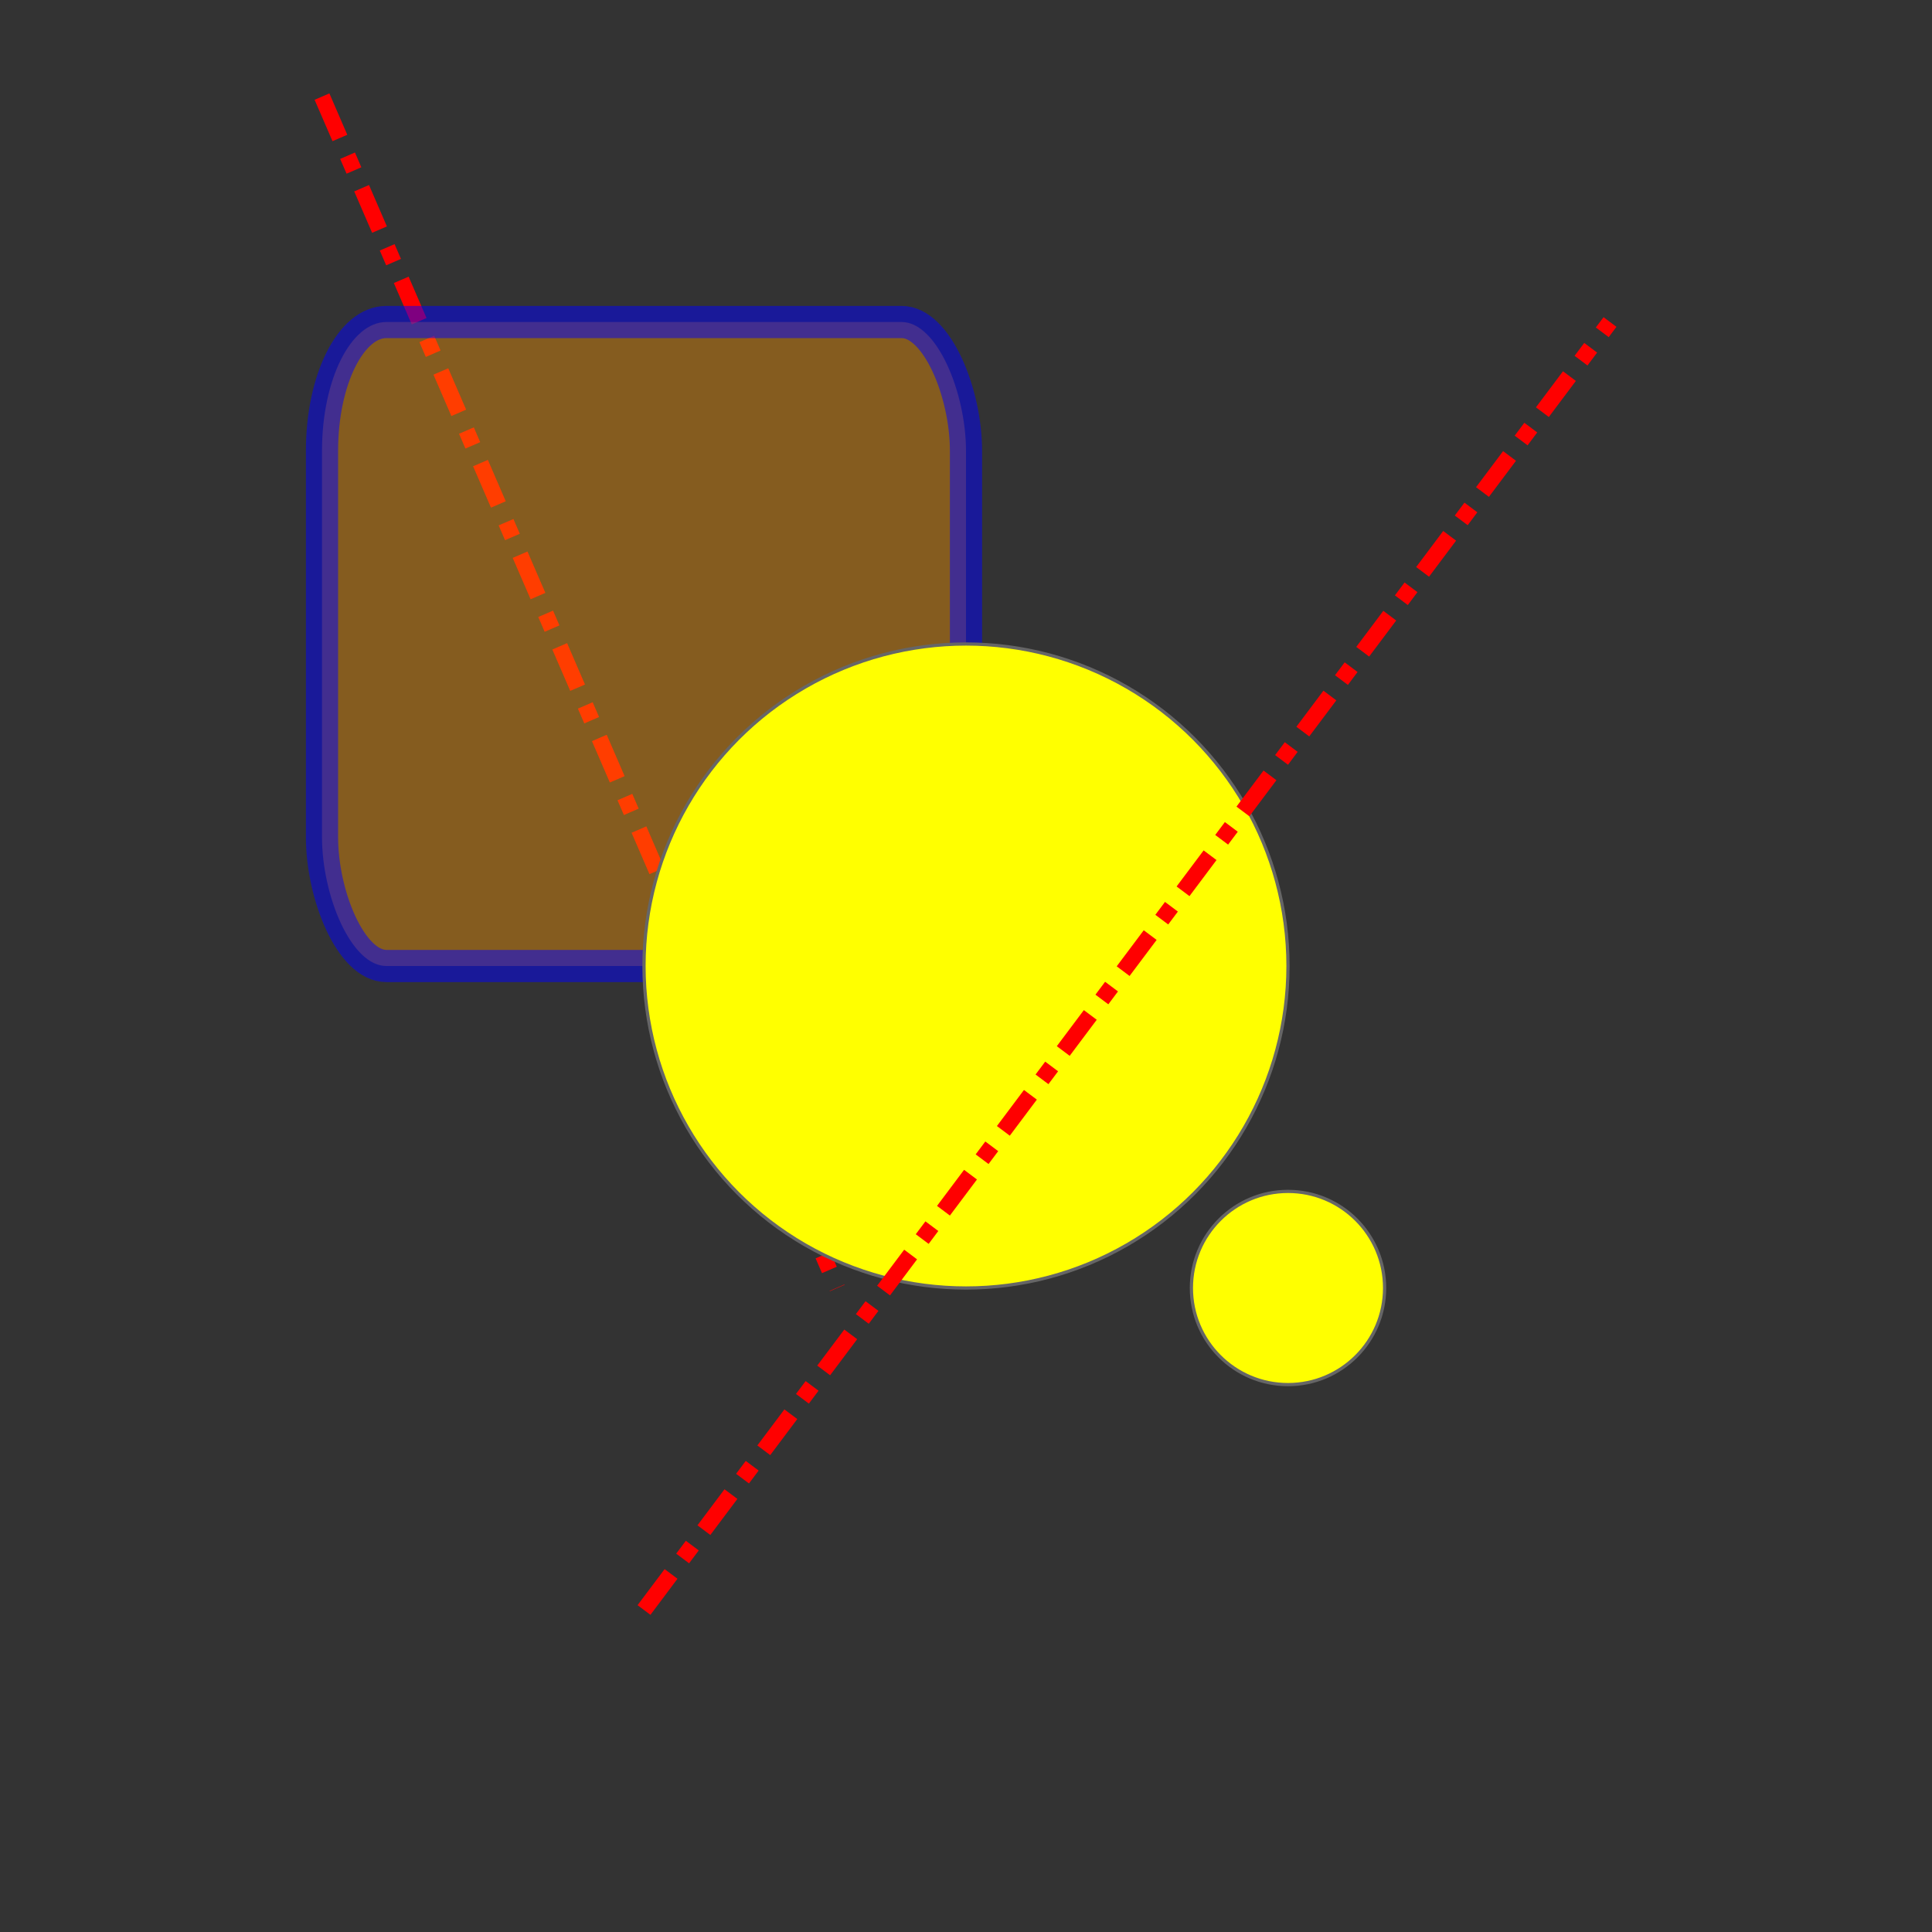 <?xml version="1.0" encoding="utf-8"?>
<svg xmlns="http://www.w3.org/2000/svg" xmlns:xlink="http://www.w3.org/1999/xlink" version="1.1" width="600" height="600">
<rect width="100%" height="100%" style="fill:#333333;stroke:none;opacity:1;fill-opacity:1"/>
<title>svg精髓测试</title>
<style>
line{ stroke:red; stroke-width:5px; stroke-dasharray:14,6,5,6;}
rect{ stroke:blue; stroke-opacity:.5; stroke-width:10px; fill:#f90; fill-opacity:0.4;}
circle{ fill:yellow; stroke:#666; stroke-width:1px;}
</style>
<line x1="100" y1="30" x2="260" y2="400"/>
<rect x="100" y="100" width="200" height="200" rx="20" ry="40"/>
<circle cx="300" cy="300" r="100"/>
<circle cx="400" cy="400" r="30"/>
<line x1="200" y1="500" x2="500" y2="100"/>
<!-- 
边框的宽度会以边框中线为边缘，向内外扩展，内容的填充色不受边框宽度的影响

-->
</svg>
